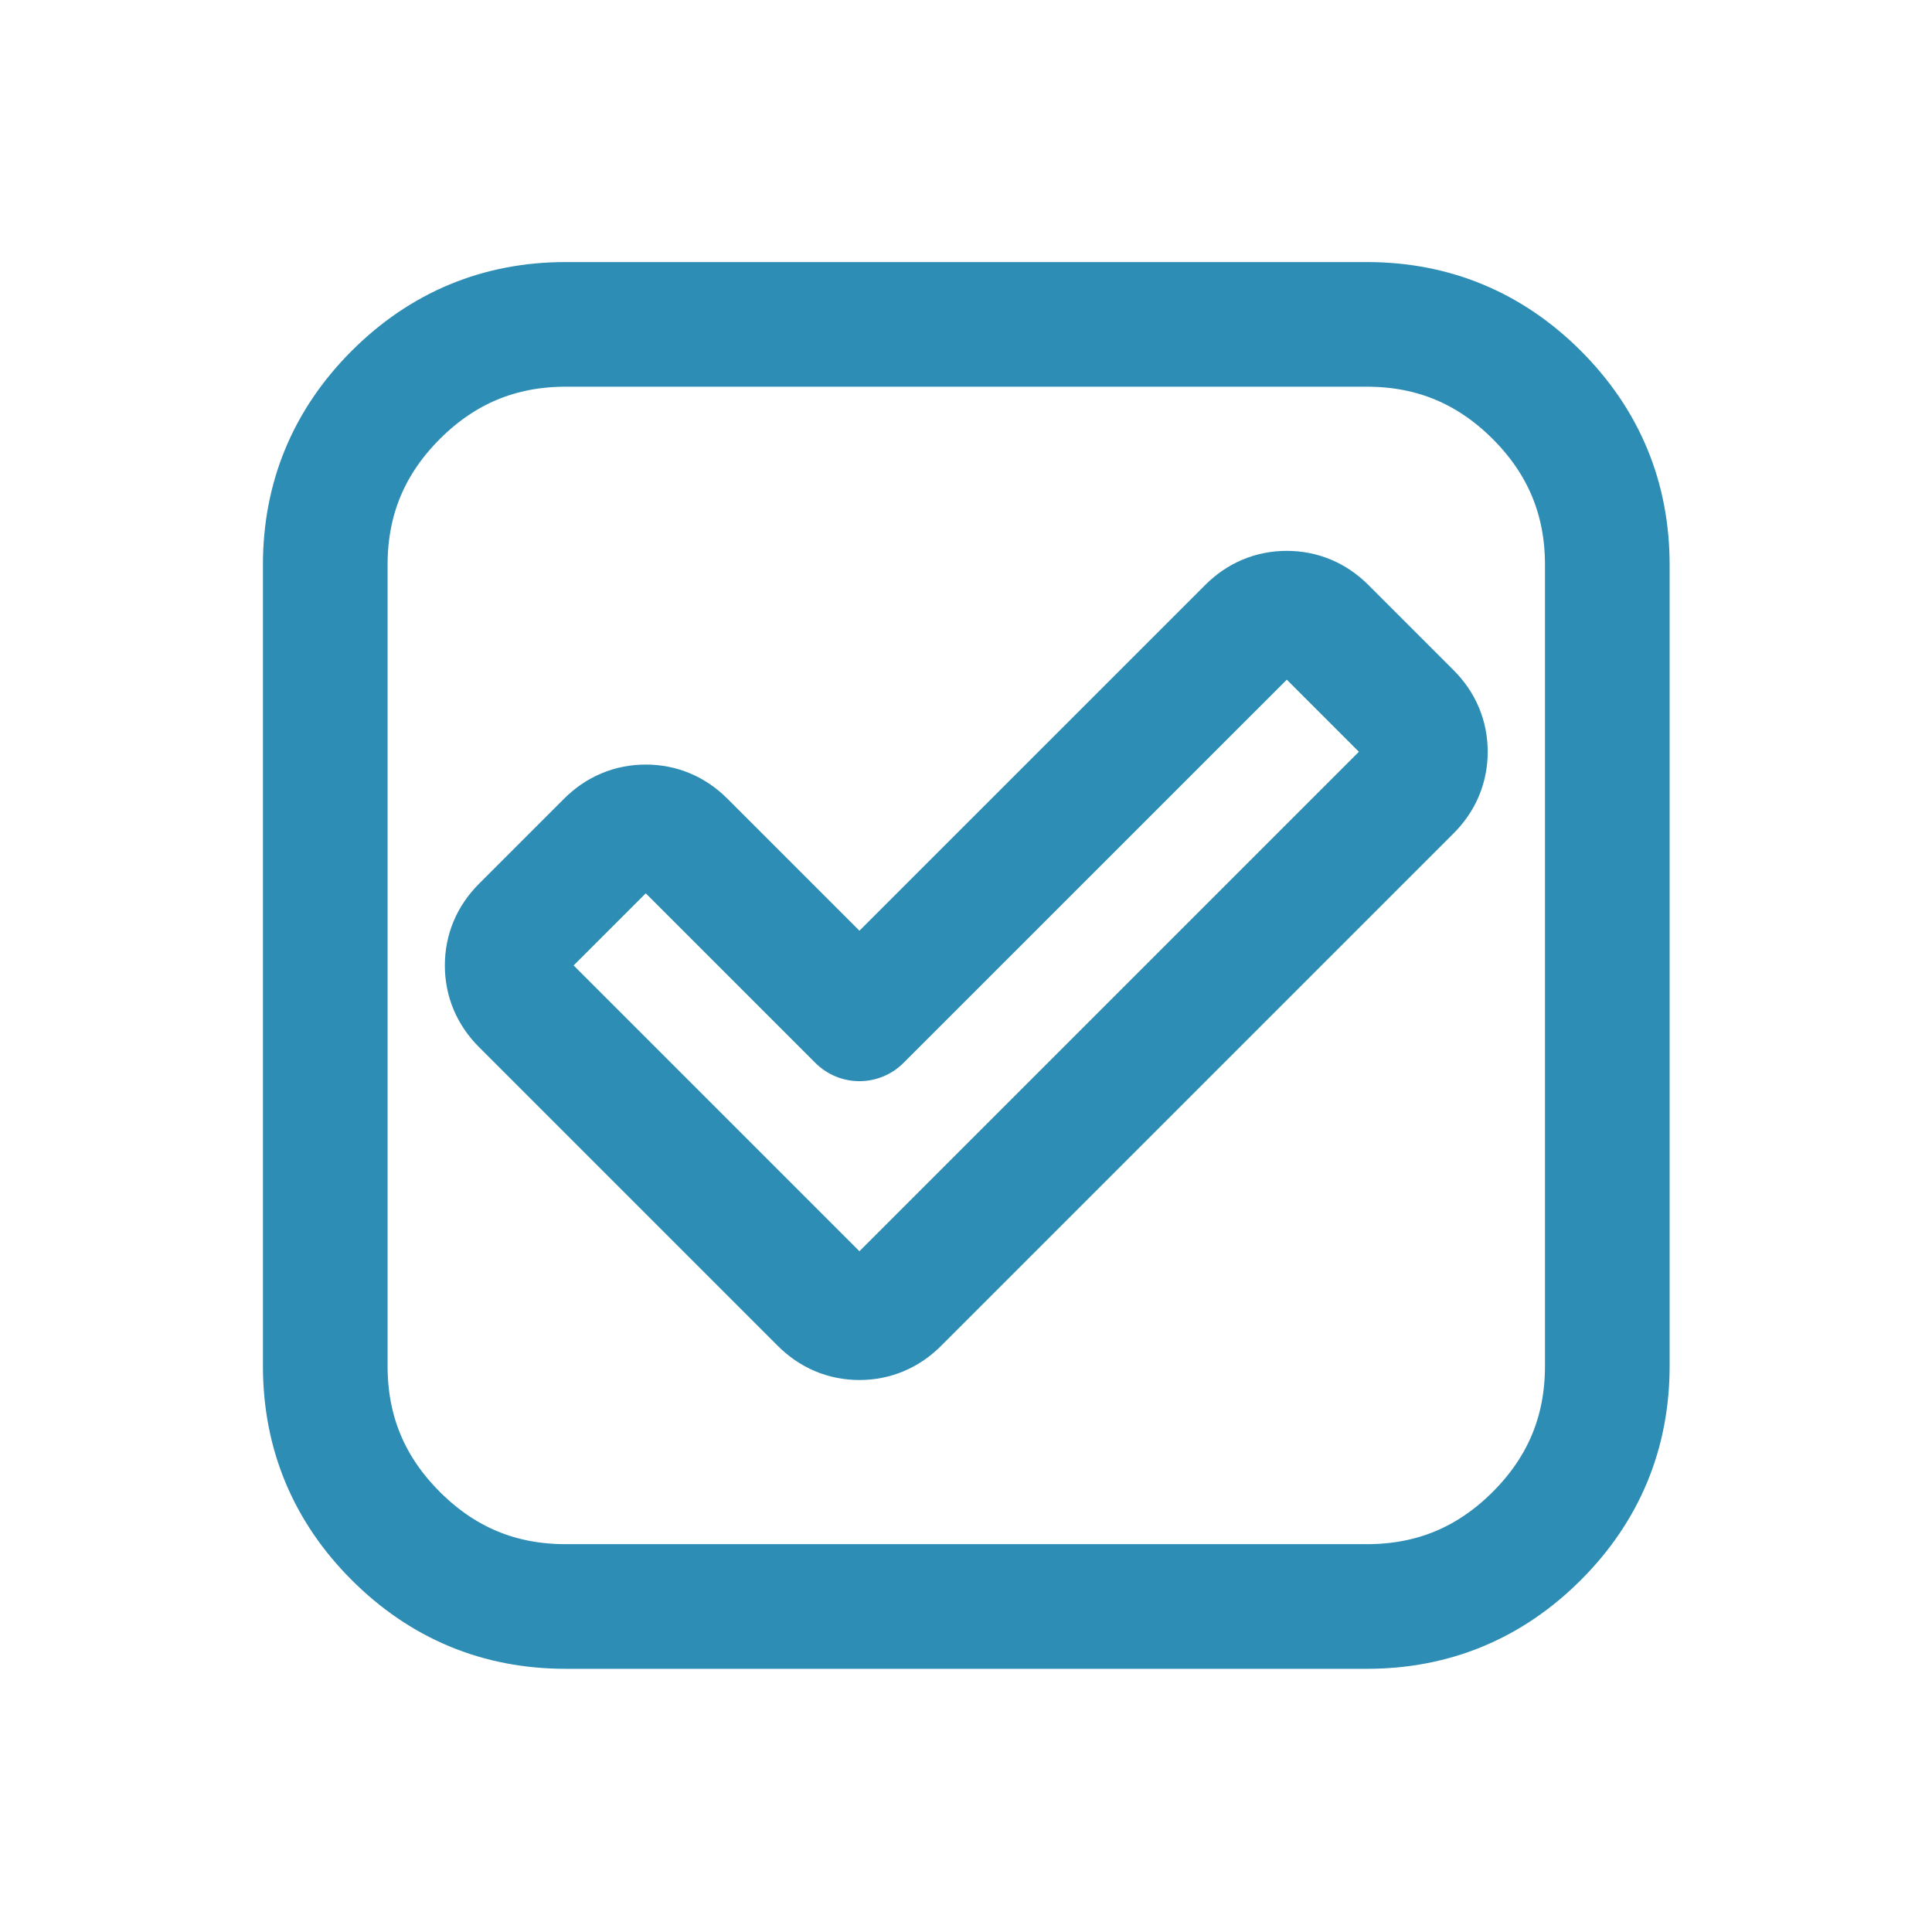 <svg xmlns="http://www.w3.org/2000/svg" xmlns:xlink="http://www.w3.org/1999/xlink" preserveAspectRatio="xMidYMid" width="31" height="31" viewBox="0 0 31 31">
  <defs>
    <style>

      .cls-2 {
        fill: #2d8db4;
        stroke: #2d8db4;
        stroke-linejoin: round;
        stroke-width: 2px;
        fill-opacity: 0;
      }
    </style>
  </defs>
  <path d="M13.790,21.143 C13.558,21.143 13.357,21.058 13.187,20.888 C13.187,20.888 8.393,16.094 8.393,16.094 C8.223,15.924 8.138,15.723 8.138,15.491 C8.138,15.259 8.223,15.058 8.393,14.888 C8.393,14.888 9.759,13.522 9.759,13.522 C9.928,13.353 10.129,13.268 10.362,13.268 C10.594,13.268 10.795,13.353 10.964,13.522 C10.964,13.522 13.790,16.348 13.790,16.348 C13.790,16.348 20.045,10.094 20.045,10.094 C20.214,9.924 20.415,9.839 20.647,9.839 C20.879,9.839 21.080,9.924 21.250,10.094 C21.250,10.094 22.616,11.460 22.616,11.460 C22.786,11.630 22.871,11.830 22.871,12.063 C22.871,12.295 22.786,12.496 22.616,12.665 C22.616,12.665 14.393,20.888 14.393,20.888 C14.223,21.058 14.022,21.143 13.790,21.143 ZM24.659,6.337 C23.904,5.583 22.995,5.205 21.933,5.205 C21.933,5.205 9.076,5.205 9.076,5.205 C8.013,5.205 7.105,5.583 6.350,6.337 C5.596,7.092 5.219,8.000 5.219,9.062 C5.219,9.062 5.219,21.919 5.219,21.919 C5.219,22.982 5.596,23.891 6.350,24.645 C7.105,25.400 8.013,25.777 9.076,25.777 C9.076,25.777 21.933,25.777 21.933,25.777 C22.995,25.777 23.904,25.400 24.659,24.645 C25.413,23.891 25.790,22.982 25.790,21.919 C25.790,21.919 25.790,9.062 25.790,9.062 C25.790,8.000 25.413,7.092 24.659,6.337 Z" id="path-1" class="cls-2" fill-rule="evenodd"/>
</svg>
